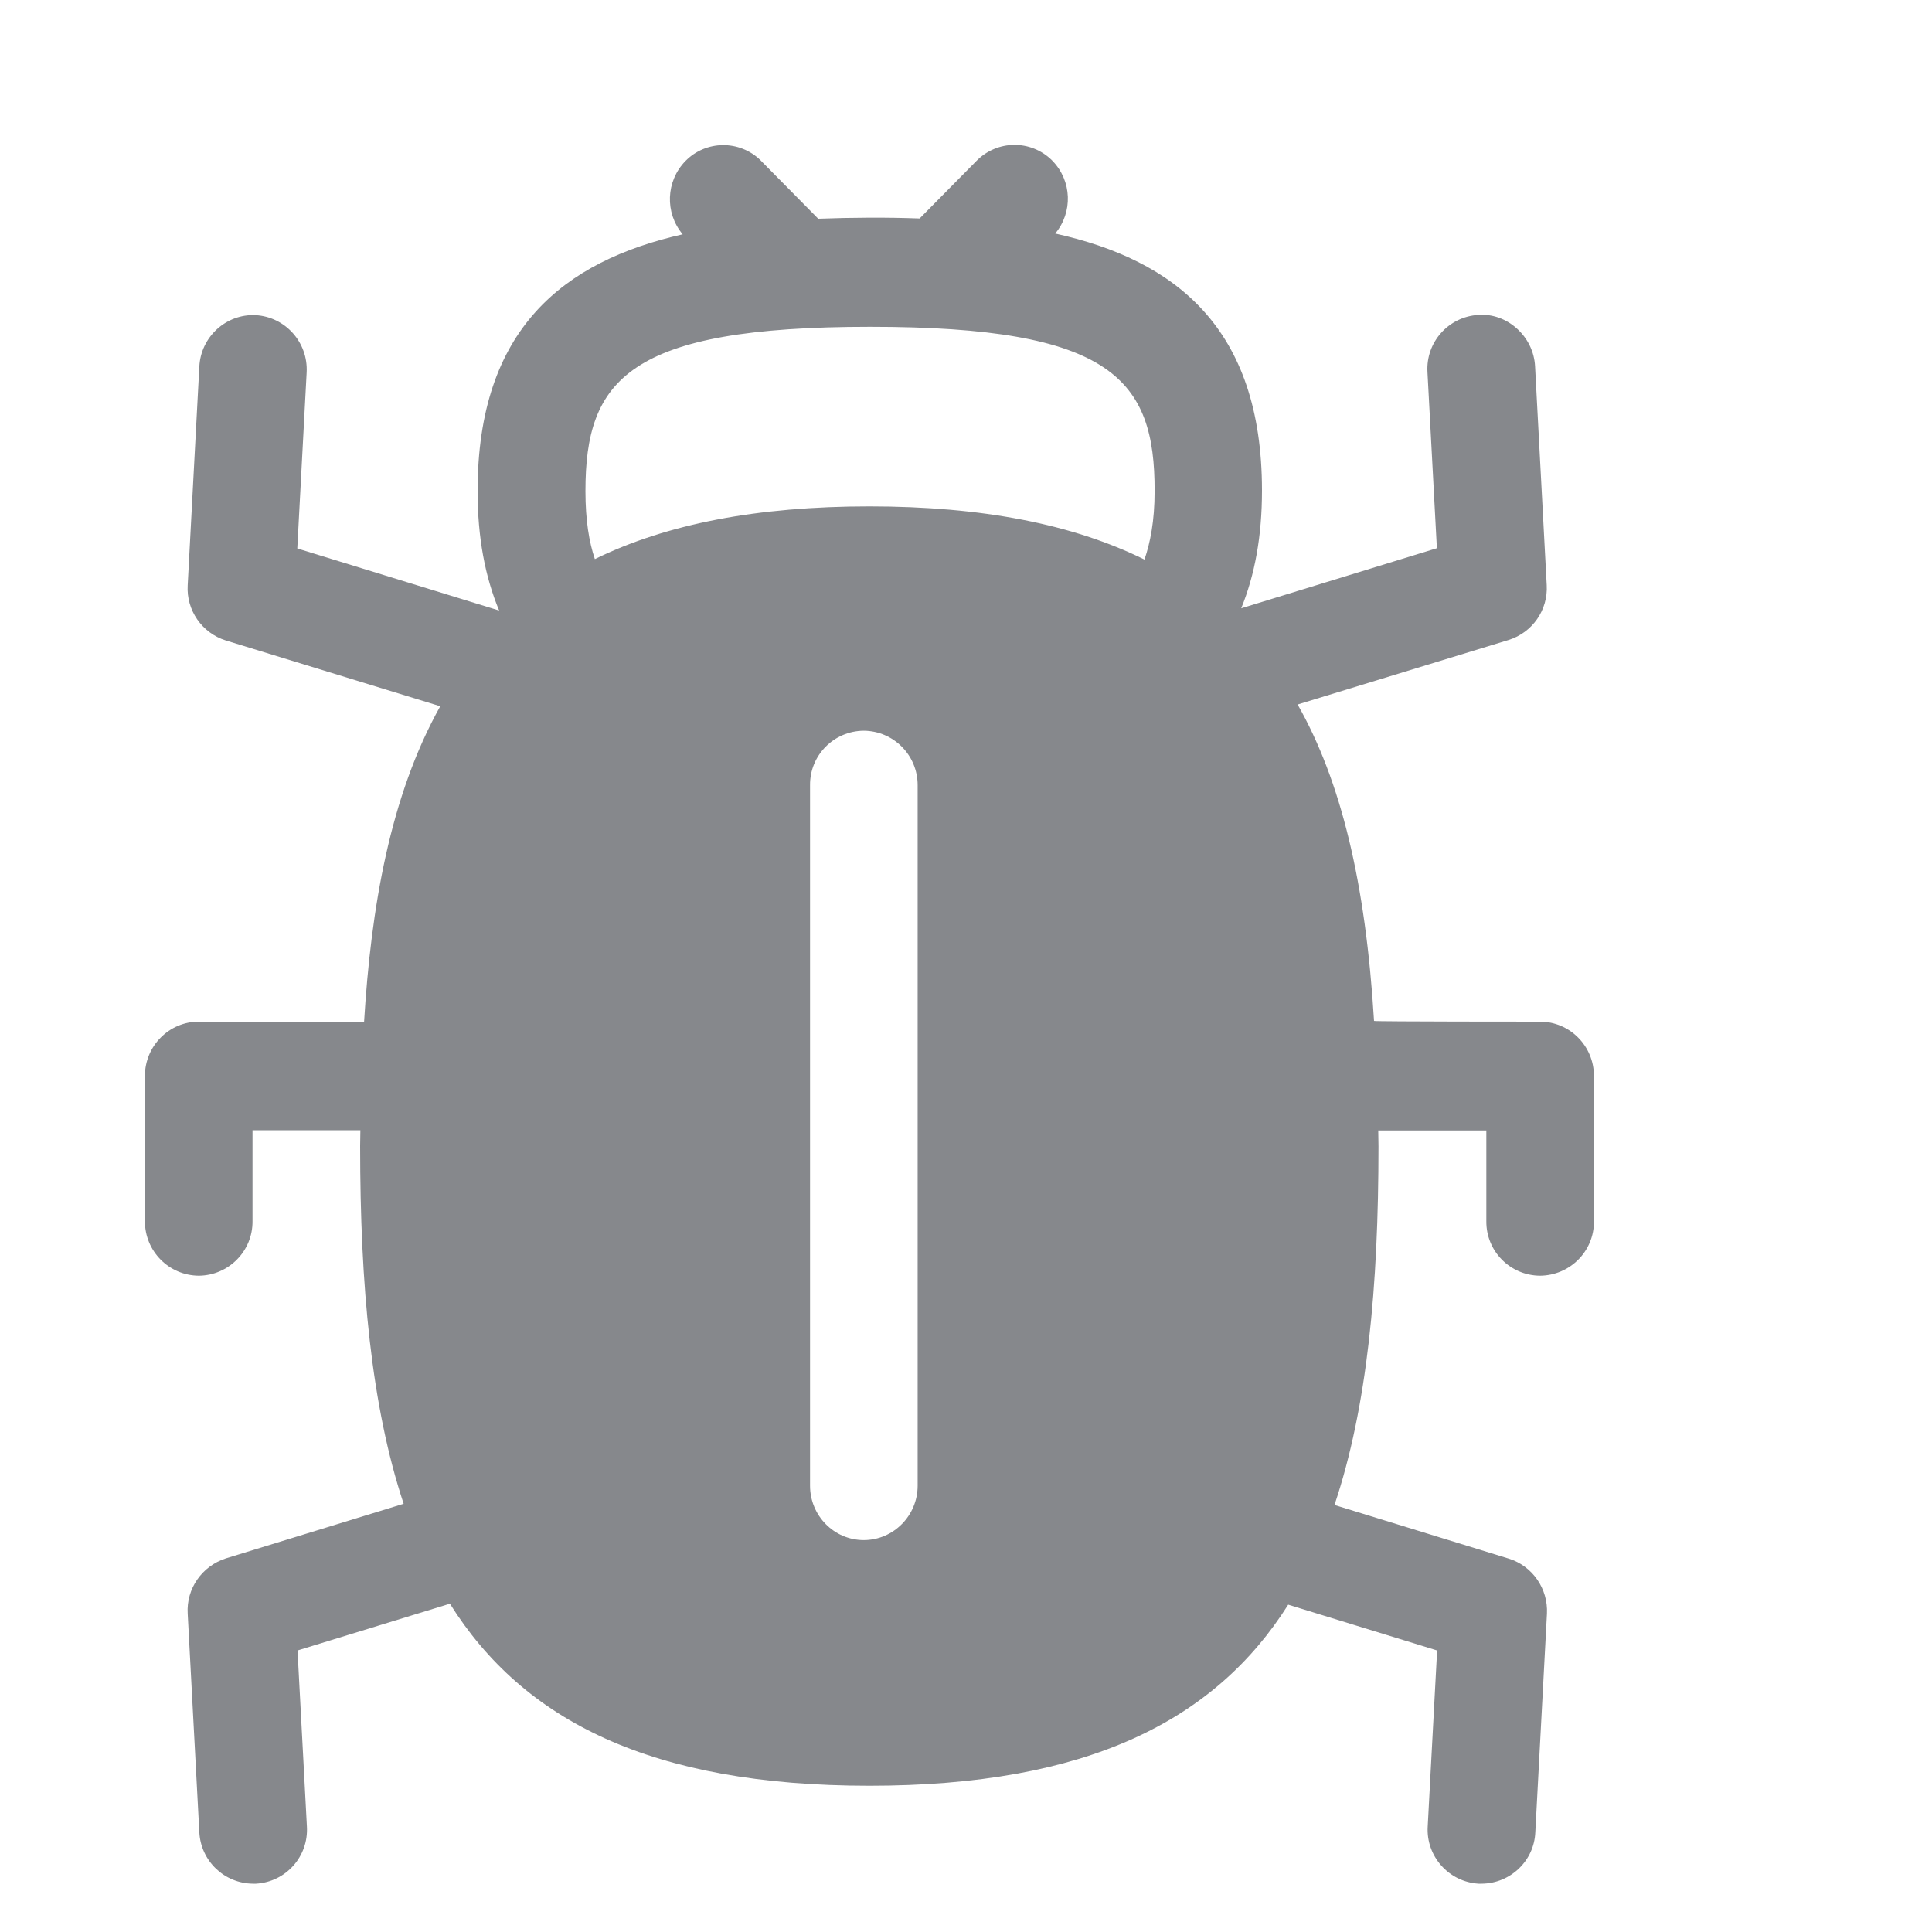 <svg width="40" height="40" viewBox="0 0 40 40" fill="none" xmlns="http://www.w3.org/2000/svg">
<path fill-rule="evenodd" clip-rule="evenodd" d="M18.016 6.766C13.002 6.766 12.121 7.862 12.121 10.167C12.121 10.776 12.198 11.227 12.316 11.575C13.801 10.848 15.675 10.484 18 10.484C20.336 10.484 22.21 10.853 23.695 11.585C23.813 11.237 23.905 10.797 23.905 10.167C23.91 7.862 23.03 6.766 18.016 6.766ZM31.884 21.152C32.499 21.152 33.001 21.654 33.001 22.279V25.285C33.006 25.905 32.504 26.407 31.884 26.412C31.265 26.407 30.768 25.905 30.773 25.285V23.405H28.535C28.535 23.518 28.54 23.615 28.54 23.733C28.54 26.632 28.31 29.131 27.629 31.159L31.239 32.27C31.731 32.424 32.053 32.895 32.028 33.407L31.787 37.935C31.762 38.529 31.27 38.995 30.676 39H30.614C29.995 38.964 29.523 38.431 29.559 37.817L29.754 34.171L26.671 33.223C25.15 35.63 22.502 36.972 18 36.972C13.478 36.972 10.831 35.62 9.315 33.203L6.16 34.171L6.354 37.817C6.39 38.437 5.919 38.964 5.299 39H5.238C4.644 38.995 4.157 38.529 4.127 37.935L3.886 33.407C3.855 32.89 4.183 32.424 4.675 32.265L8.357 31.134C7.686 29.111 7.456 26.616 7.456 23.728L7.461 23.4H5.228V25.285C5.233 25.905 4.731 26.407 4.116 26.412C3.497 26.407 3 25.905 3 25.285V22.279C3 21.654 3.502 21.152 4.116 21.152H7.538C7.681 18.796 8.075 16.481 9.115 14.622L4.675 13.26C4.183 13.106 3.855 12.635 3.886 12.118L4.127 7.591C4.157 6.976 4.68 6.495 5.294 6.525C5.909 6.561 6.38 7.089 6.349 7.708L6.155 11.355L10.334 12.64C10.042 11.939 9.888 11.124 9.888 10.167C9.888 6.807 11.671 5.409 14.134 4.851C13.76 4.405 13.786 3.75 14.19 3.335C14.615 2.9 15.312 2.894 15.747 3.319L15.762 3.335L16.94 4.528C17.642 4.503 18.338 4.497 19.04 4.523L20.218 3.33C20.648 2.894 21.345 2.889 21.78 3.319L21.79 3.33C22.195 3.745 22.215 4.395 21.847 4.835C24.325 5.383 26.128 6.782 26.128 10.156C26.128 11.099 25.98 11.903 25.698 12.594L29.749 11.35L29.554 7.703C29.518 7.084 29.99 6.556 30.609 6.52C31.198 6.474 31.751 6.961 31.782 7.586L32.023 12.113C32.053 12.63 31.726 13.096 31.234 13.25L26.866 14.586C27.762 16.164 28.274 18.269 28.448 21.137C28.458 21.152 31.884 21.152 31.884 21.152ZM17.883 15.129C17.263 15.134 16.766 15.636 16.771 16.256V30.76C16.771 31.379 17.268 31.886 17.883 31.886C18.497 31.886 18.999 31.379 18.999 30.76V16.256C18.999 15.636 18.502 15.134 17.883 15.129Z" fill="#86888C"/>
</svg>

